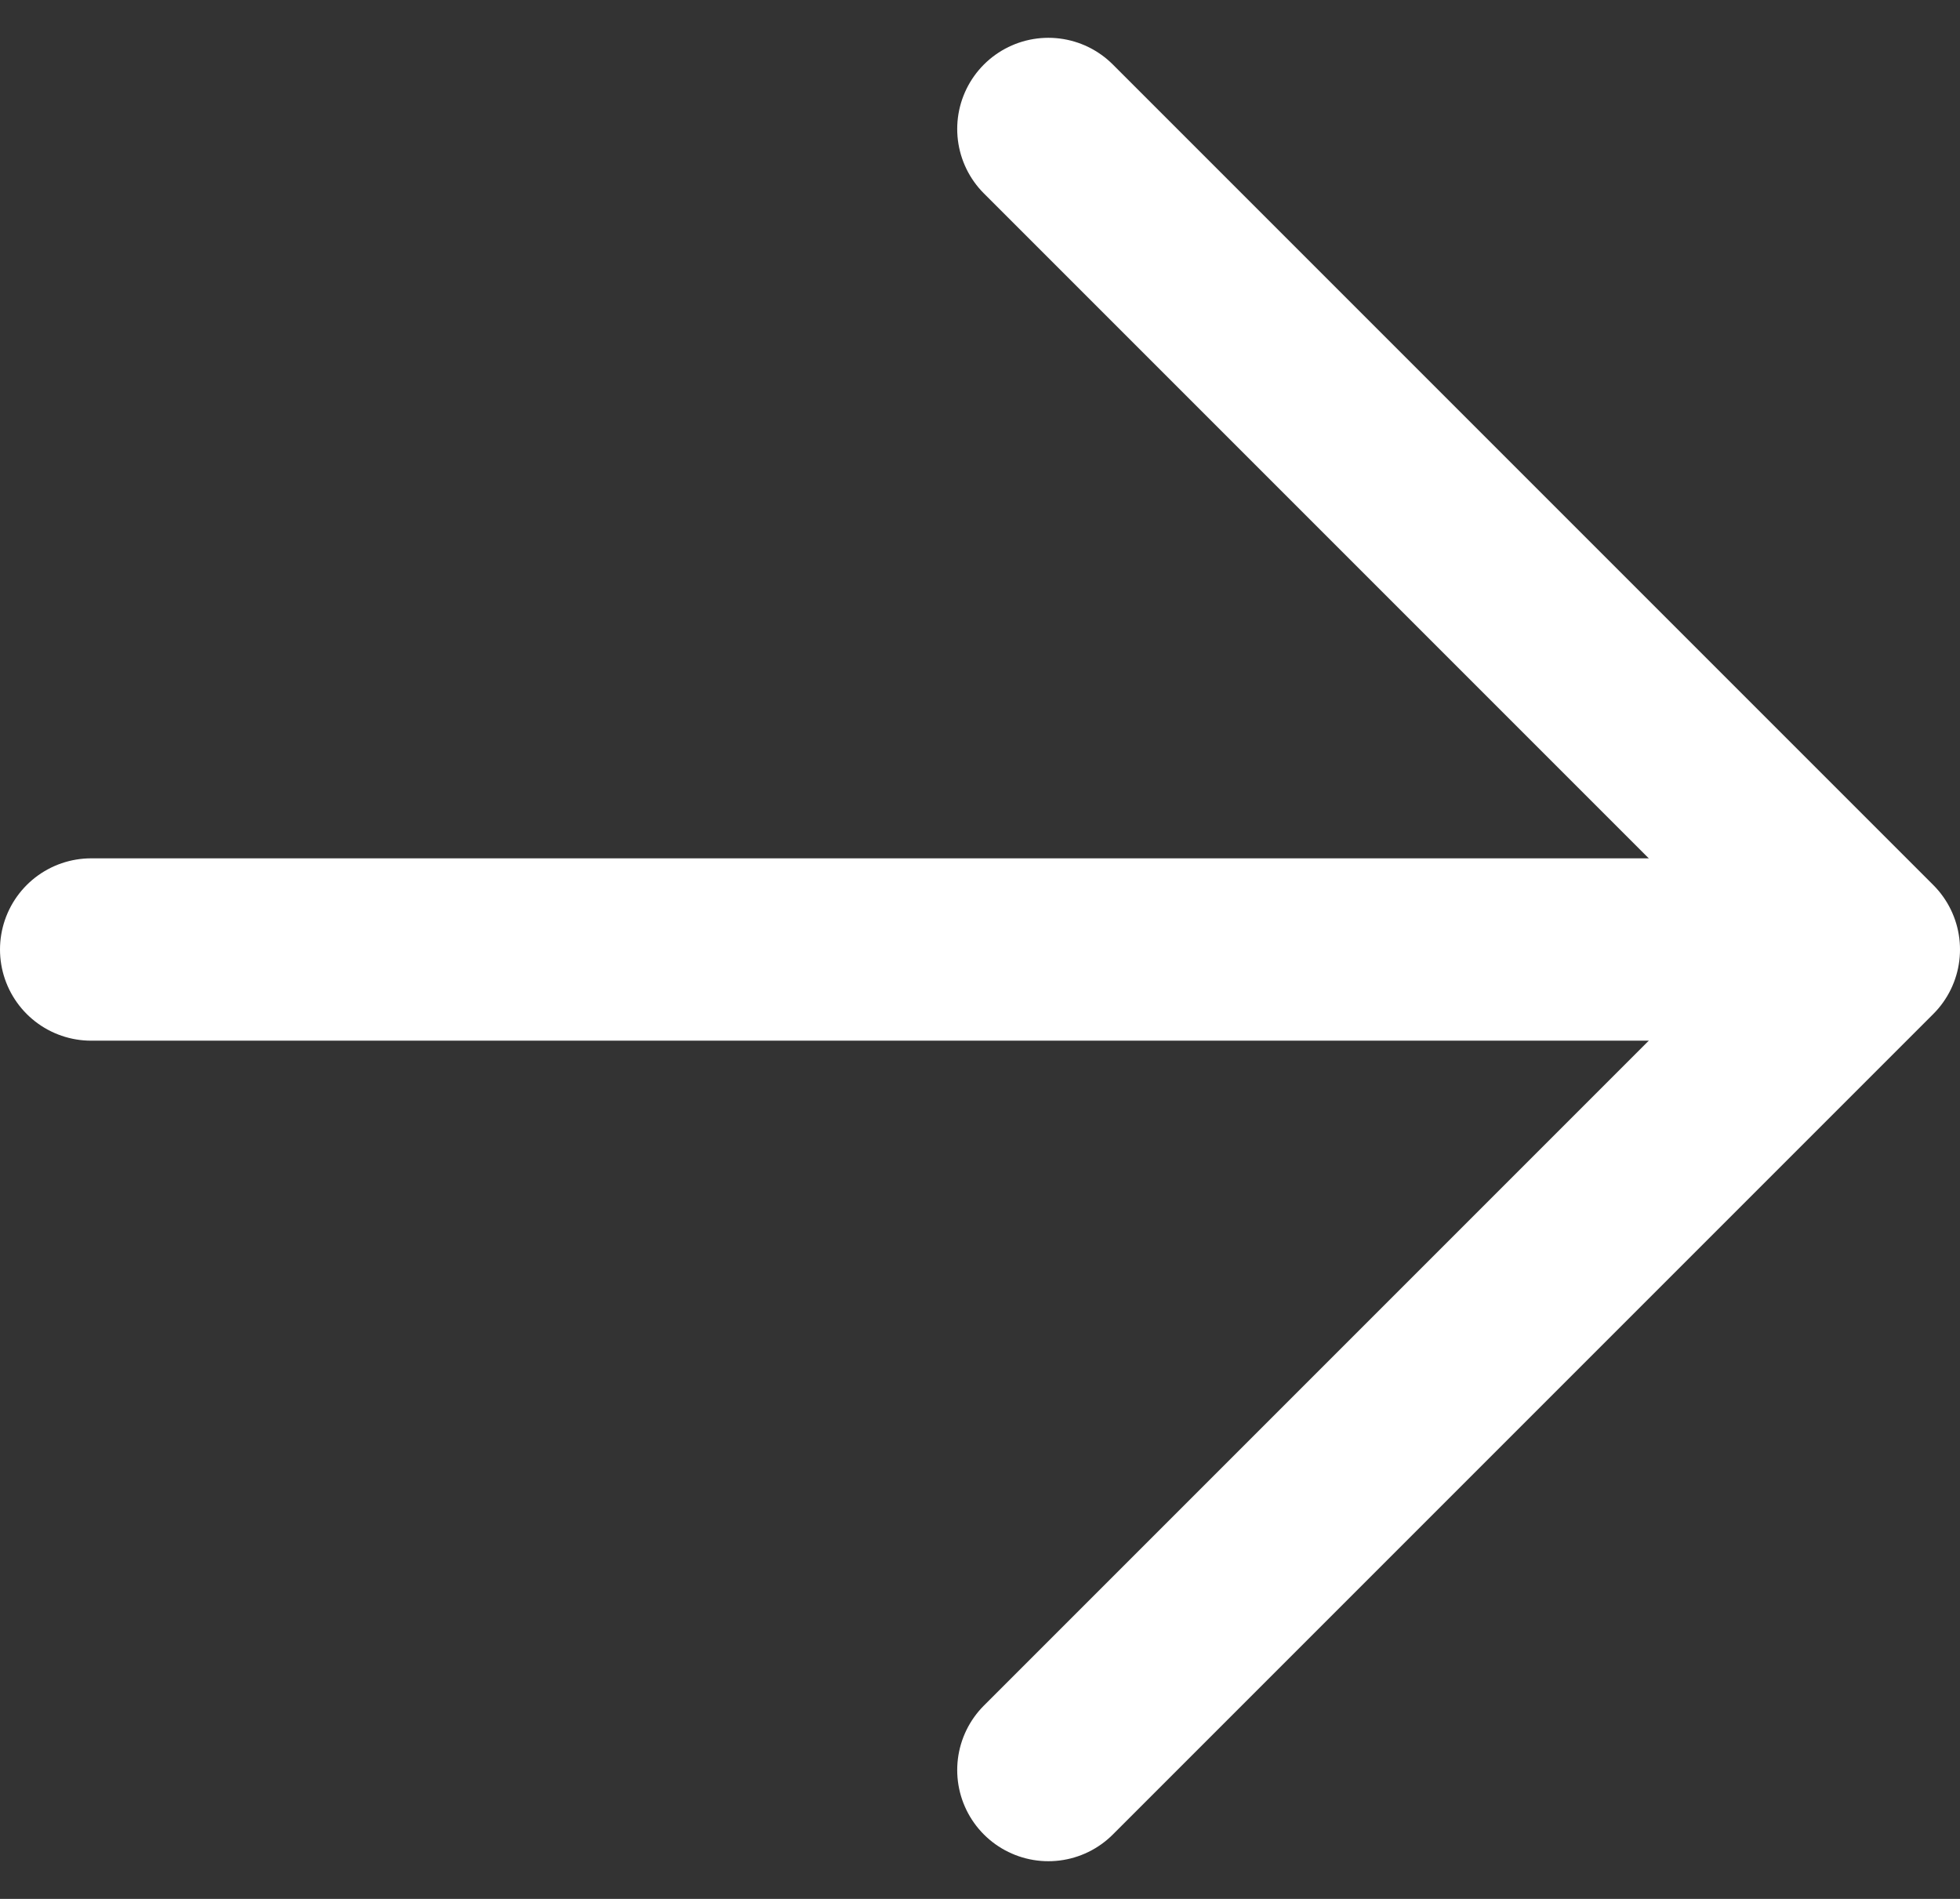 <svg xmlns="http://www.w3.org/2000/svg" width="16.125" height="15.621" viewBox="0 0 16.125 15.621">
  <rect x="0" y="0" width="16.125" height="15.621" fill="#333333" stroke="none"/>
  <g id="Group_185" data-name="Group 185" transform="translate(20.063 -4.189) rotate(90)">
    <path id="Path_99" data-name="Path 99" d="M5.25,11.438,12,4.688l6.75,6.75" fill="none" stroke="#fff" stroke-linecap="round" stroke-linejoin="round" stroke-width="1.5"/>
    <path id="Path_100" data-name="Path 100" d="M12,5.625V19.313" fill="none" stroke="#fff" stroke-linecap="round" stroke-linejoin="round" stroke-width="1.5"/>
  </g>
</svg>
